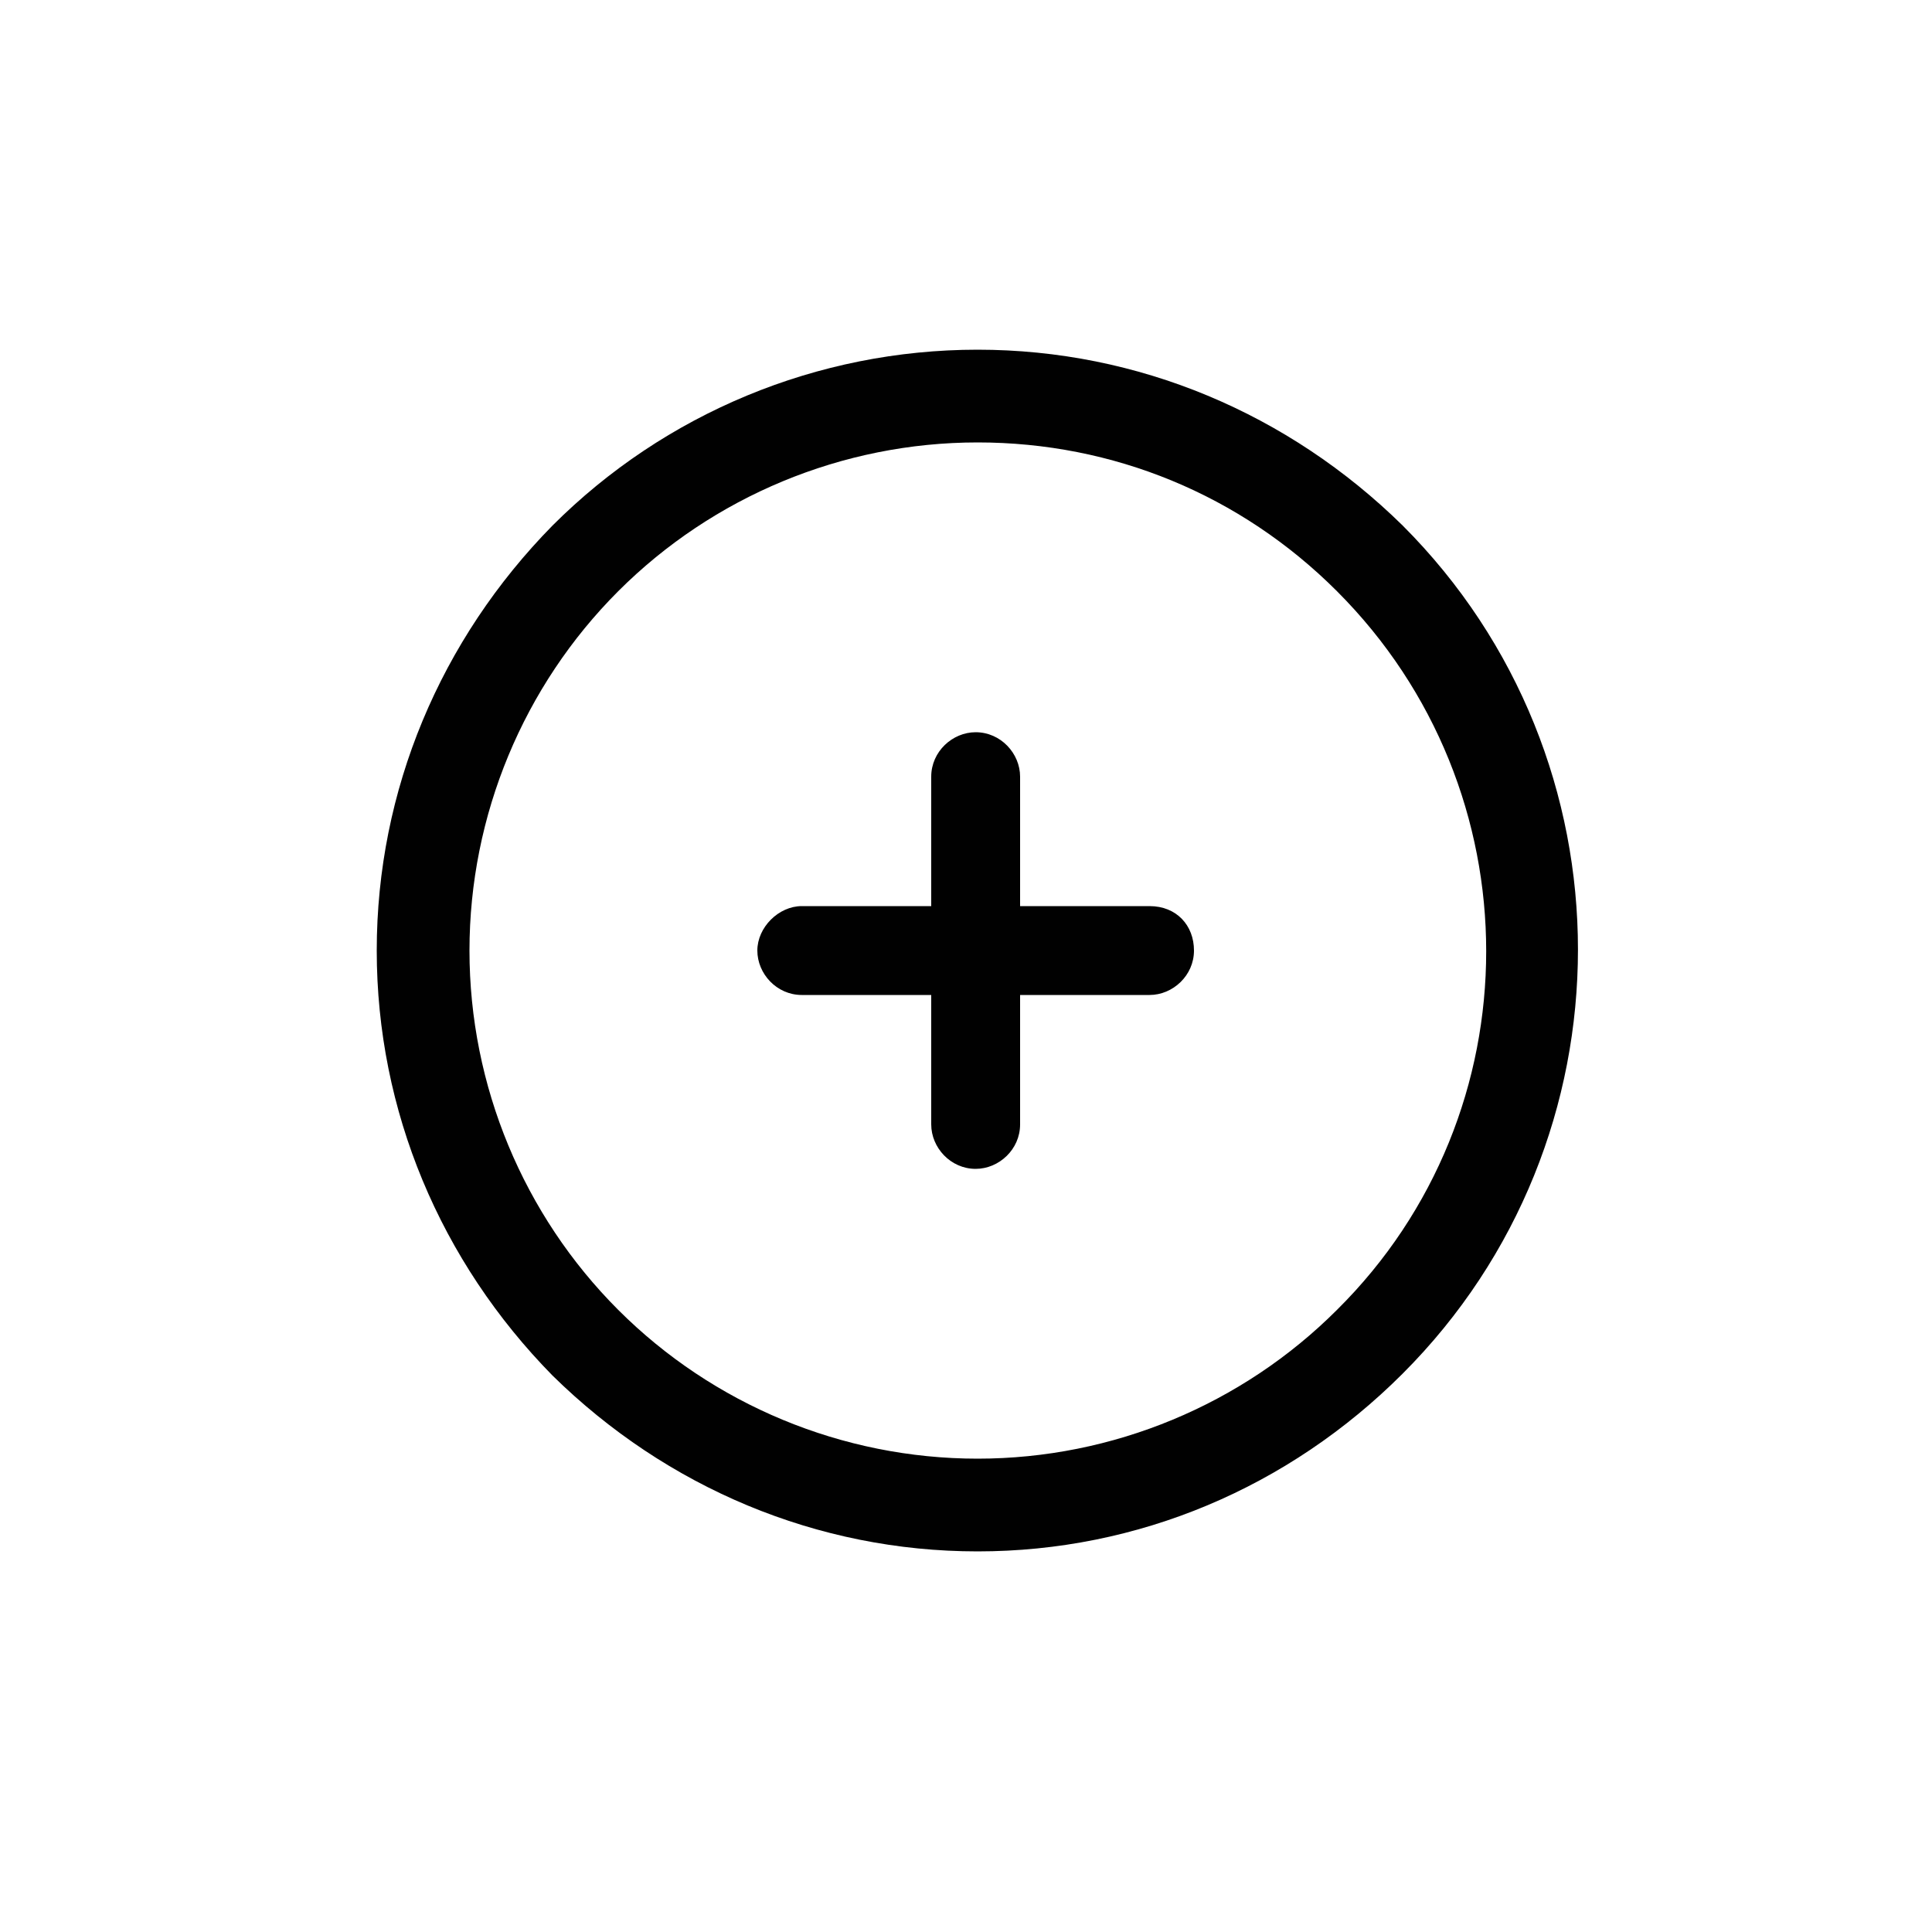 <?xml version="1.0" encoding="utf-8"?>
<!-- Generator: Adobe Illustrator 22.0.1, SVG Export Plug-In . SVG Version: 6.00 Build 0)  -->
<svg version="1.1" id="Layer_1" xmlns="http://www.w3.org/2000/svg" xmlns:xlink="http://www.w3.org/1999/xlink" x="0px" y="0px"
	 viewBox="0 0 100 100" style="enable-background:new 0 0 100 100;" xml:space="preserve">
<style type="text/css">
	.st0{fill:#010101;}
</style>
<path class="st0" d="M61.8,49.2c0,1.3-1.1,2.3-2.3,2.3h-6.7v6.7c0,1.3-1.1,2.3-2.3,2.3c-1.3,0-2.3-1.1-2.3-2.3v-6.7h-6.7
	c-1.3,0-2.3-1.1-2.3-2.3c0-1.2,1.1-2.3,2.3-2.3h6.7v-6.7c0-1.3,1.1-2.3,2.3-2.3c1.3,0,2.3,1.1,2.3,2.3v6.7h6.7
	C60.9,46.9,61.8,47.9,61.8,49.2z M72.6,27.2c12.1,12.1,12.1,31.8,0,43.9c-5.9,5.9-13.7,9.2-22,9.2s-16.1-3.3-22-9.1
	c-5.8-5.9-9.1-13.7-9.1-22s3.3-16.1,9.1-22c5.8-5.8,13.7-9.1,22-9.1S66.7,21.4,72.6,27.2z M69.2,30.6c-5-5-11.6-7.7-18.6-7.7
	s-13.7,2.8-18.6,7.7s-7.7,11.6-7.7,18.6s2.8,13.7,7.7,18.6s11.6,7.7,18.6,7.7s13.7-2.8,18.6-7.7C79.5,57.6,79.5,40.9,69.2,30.6z"/>
</svg>
